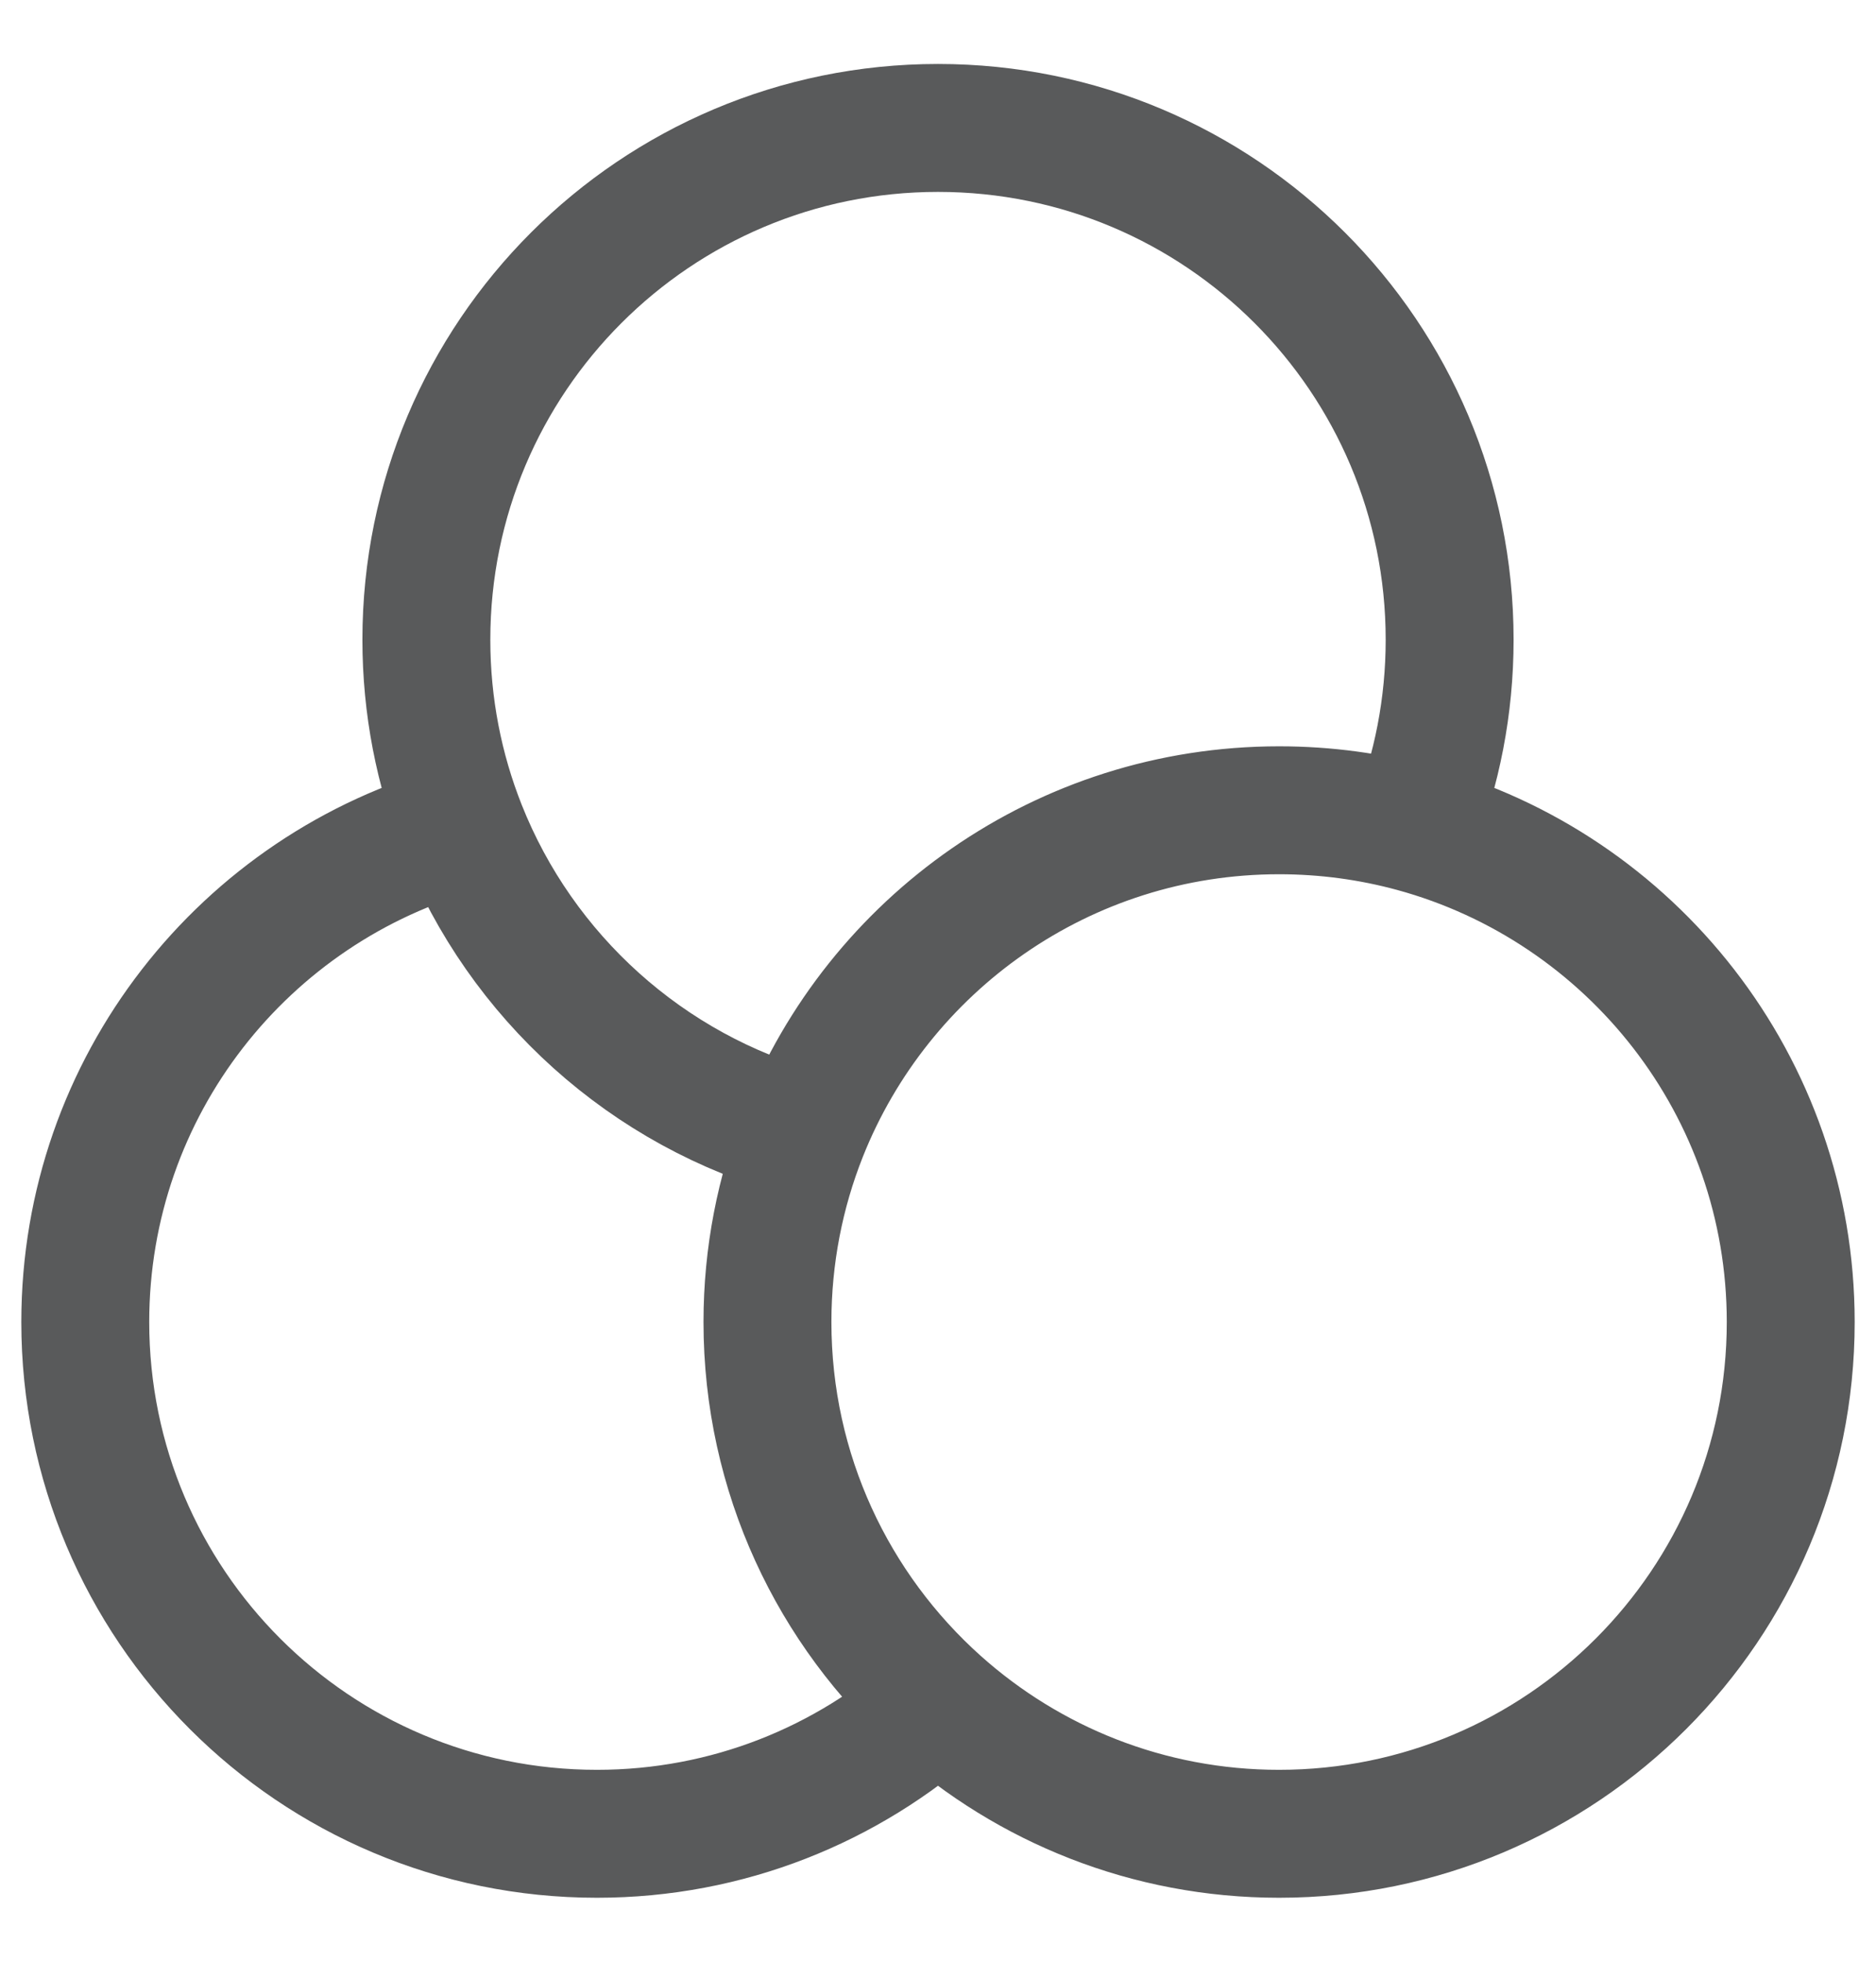 <svg width="22" height="23" viewBox="0 0 22 23" fill="none" xmlns="http://www.w3.org/2000/svg">
<g id="elements">
<path id="Vector" d="M16.58 9.71C16.076 9.573 15.547 9.5 15 9.5C12.467 9.5 10.3 11.07 9.42 13.29M16.58 9.71C19.127 10.404 21 12.733 21 15.5C21 18.814 18.314 21.5 15 21.5C13.463 21.5 12.062 20.922 11 19.972M16.58 9.71C16.851 9.026 17 8.281 17 7.5C17 4.186 14.314 1.5 11 1.5C7.686 1.5 5 4.186 5 7.5C5 8.281 5.149 9.026 5.42 9.71M9.42 13.29C9.149 13.974 9 14.72 9 15.5C9 17.277 9.773 18.874 11 19.972M9.42 13.29C7.591 12.792 6.11 11.451 5.42 9.71M5.42 9.71C2.873 10.404 1 12.733 1 15.5C1 18.814 3.686 21.5 7 21.5C8.537 21.5 9.938 20.922 11 19.972" stroke="#595A5B" stroke-width="1.5" stroke-linecap="round"/>
</g>
</svg>

